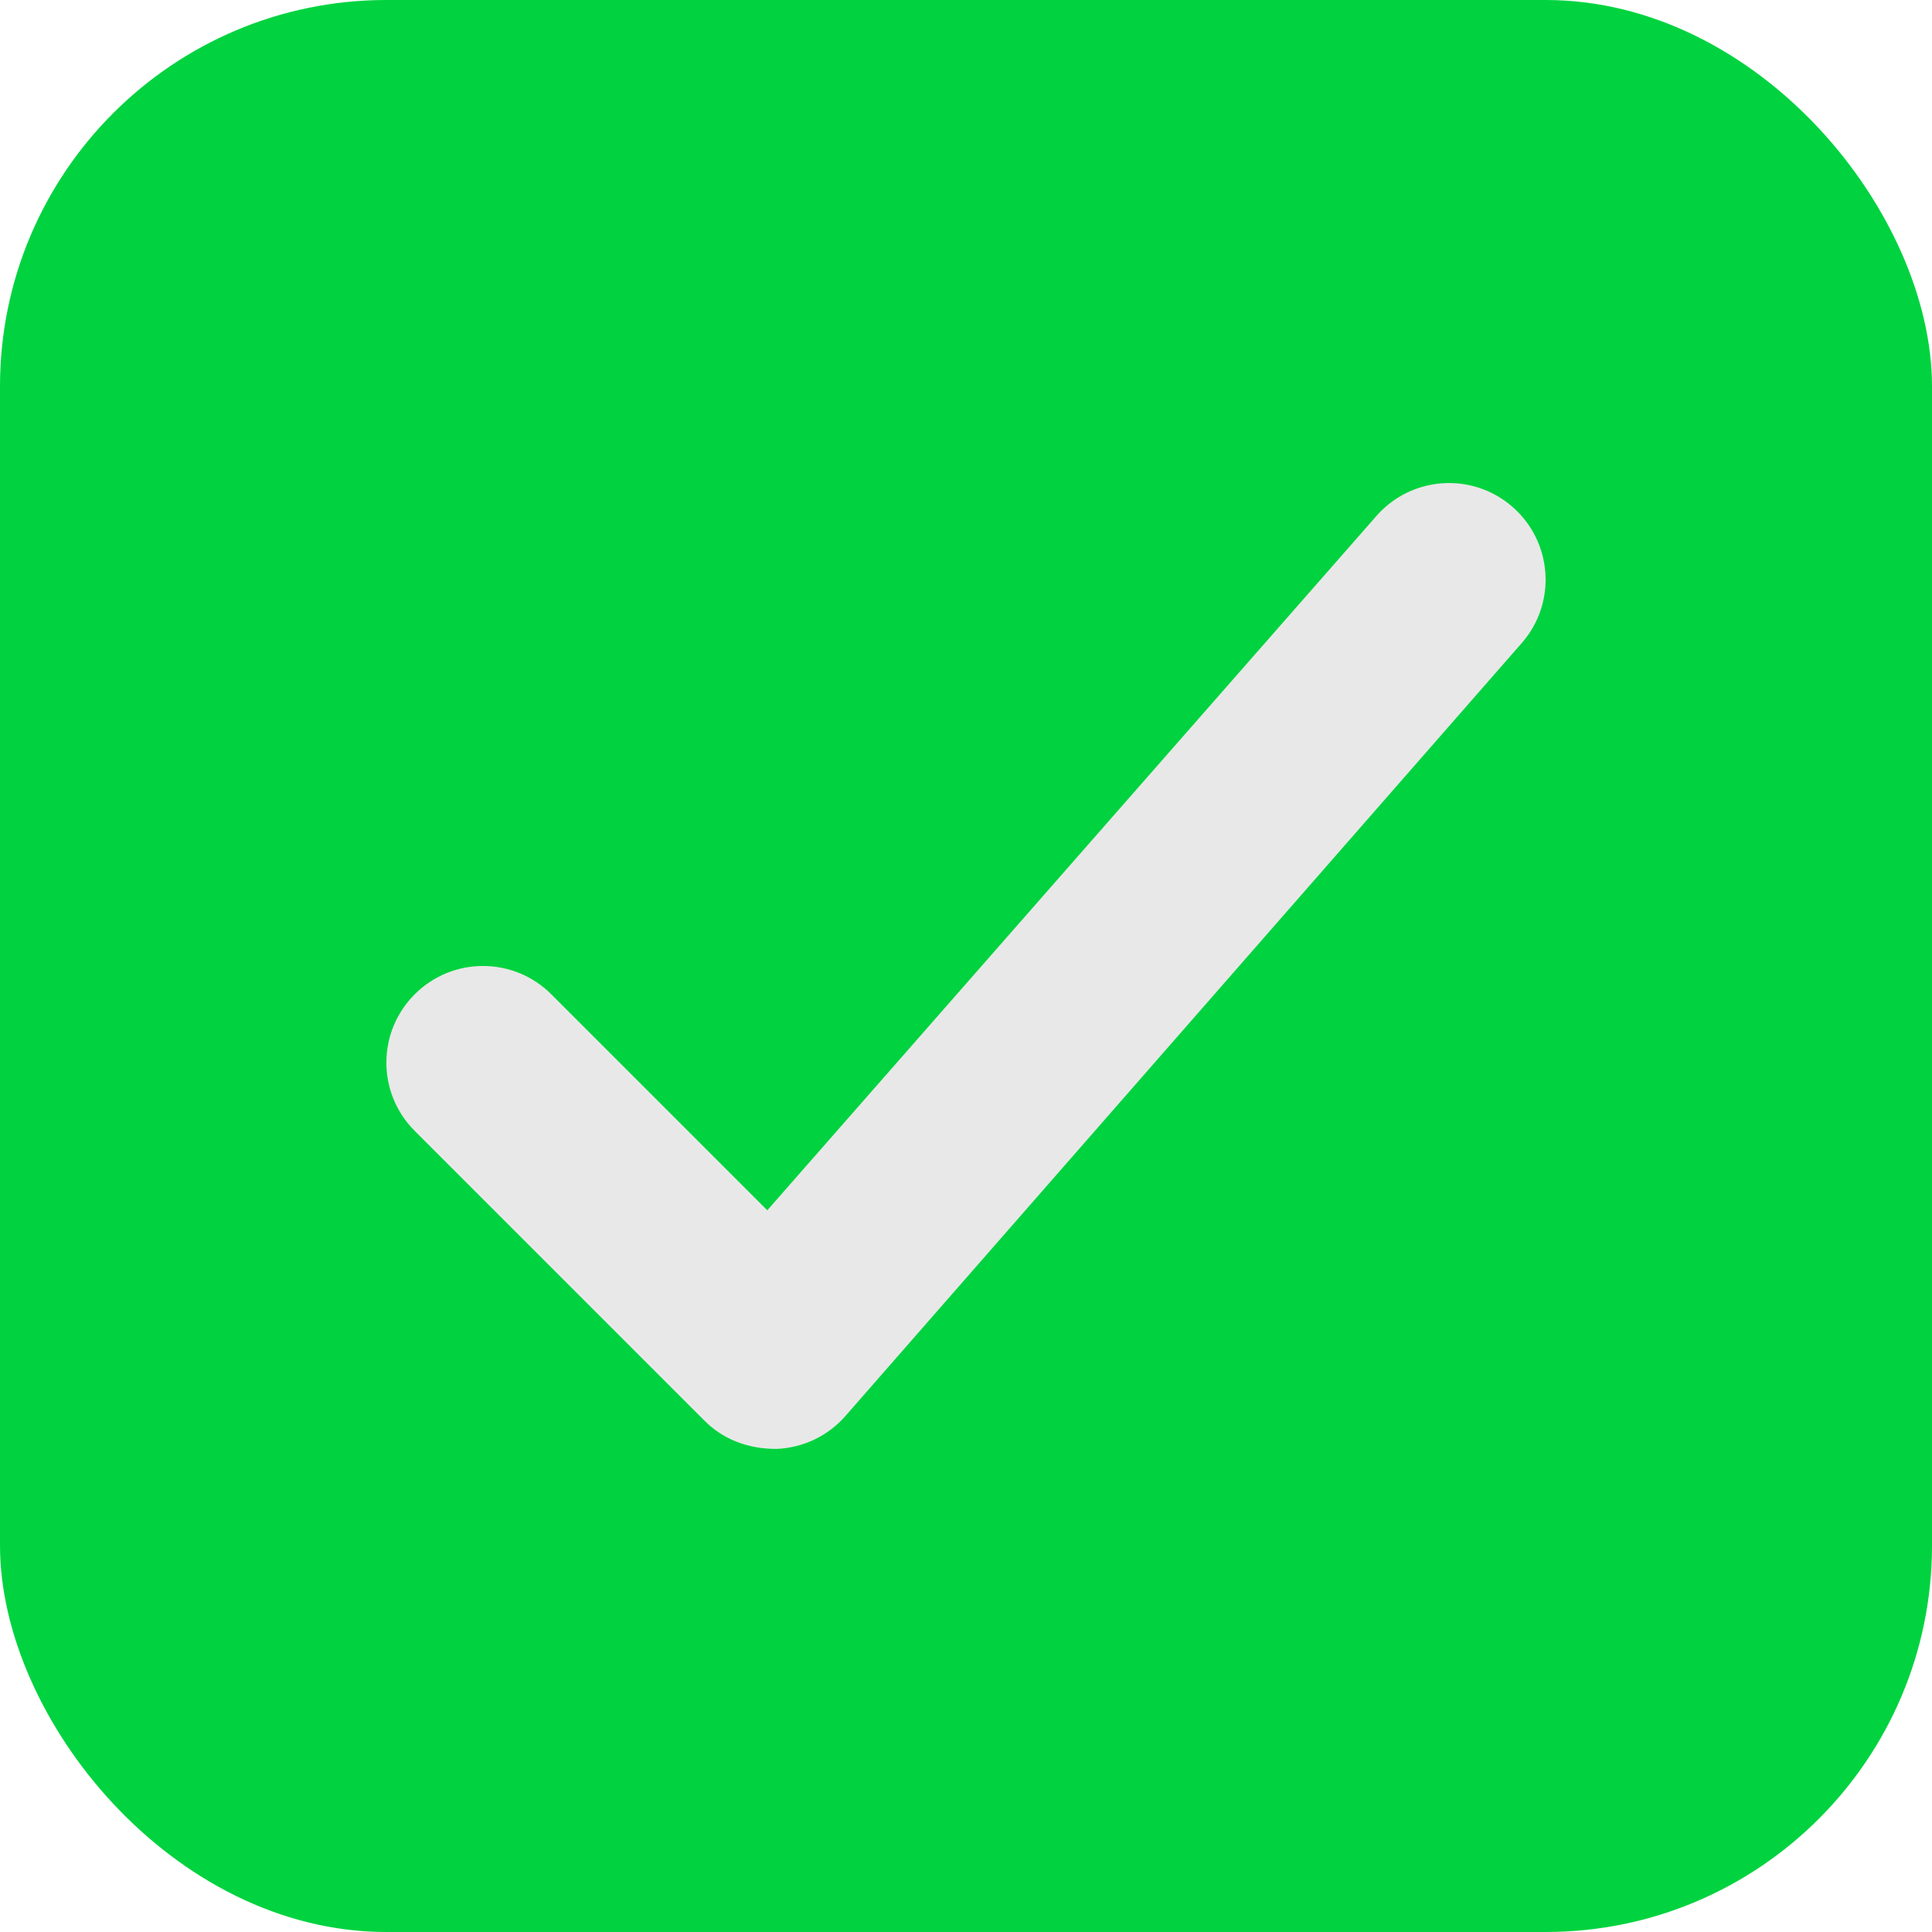 <svg width="20" height="20" viewBox="0 0 20 20" fill="none" xmlns="http://www.w3.org/2000/svg">
<rect width="20" height="20" rx="4" fill="#00D33F"/>
<path fill-rule="evenodd" clip-rule="evenodd" d="M7.293 14.707L4.293 11.707C3.902 11.316 3.902 10.684 4.293 10.293C4.684 9.902 5.316 9.902 5.707 10.293L7.943 12.529L14.241 5.35C14.601 4.93 15.232 4.882 15.65 5.241C16.07 5.601 16.119 6.231 15.759 6.65L8.759 14.65C8.578 14.862 8.316 14.988 8.038 14.999C7.735 15 7.48 14.895 7.293 14.707Z" fill="#E8E8E8"/>
</svg>
